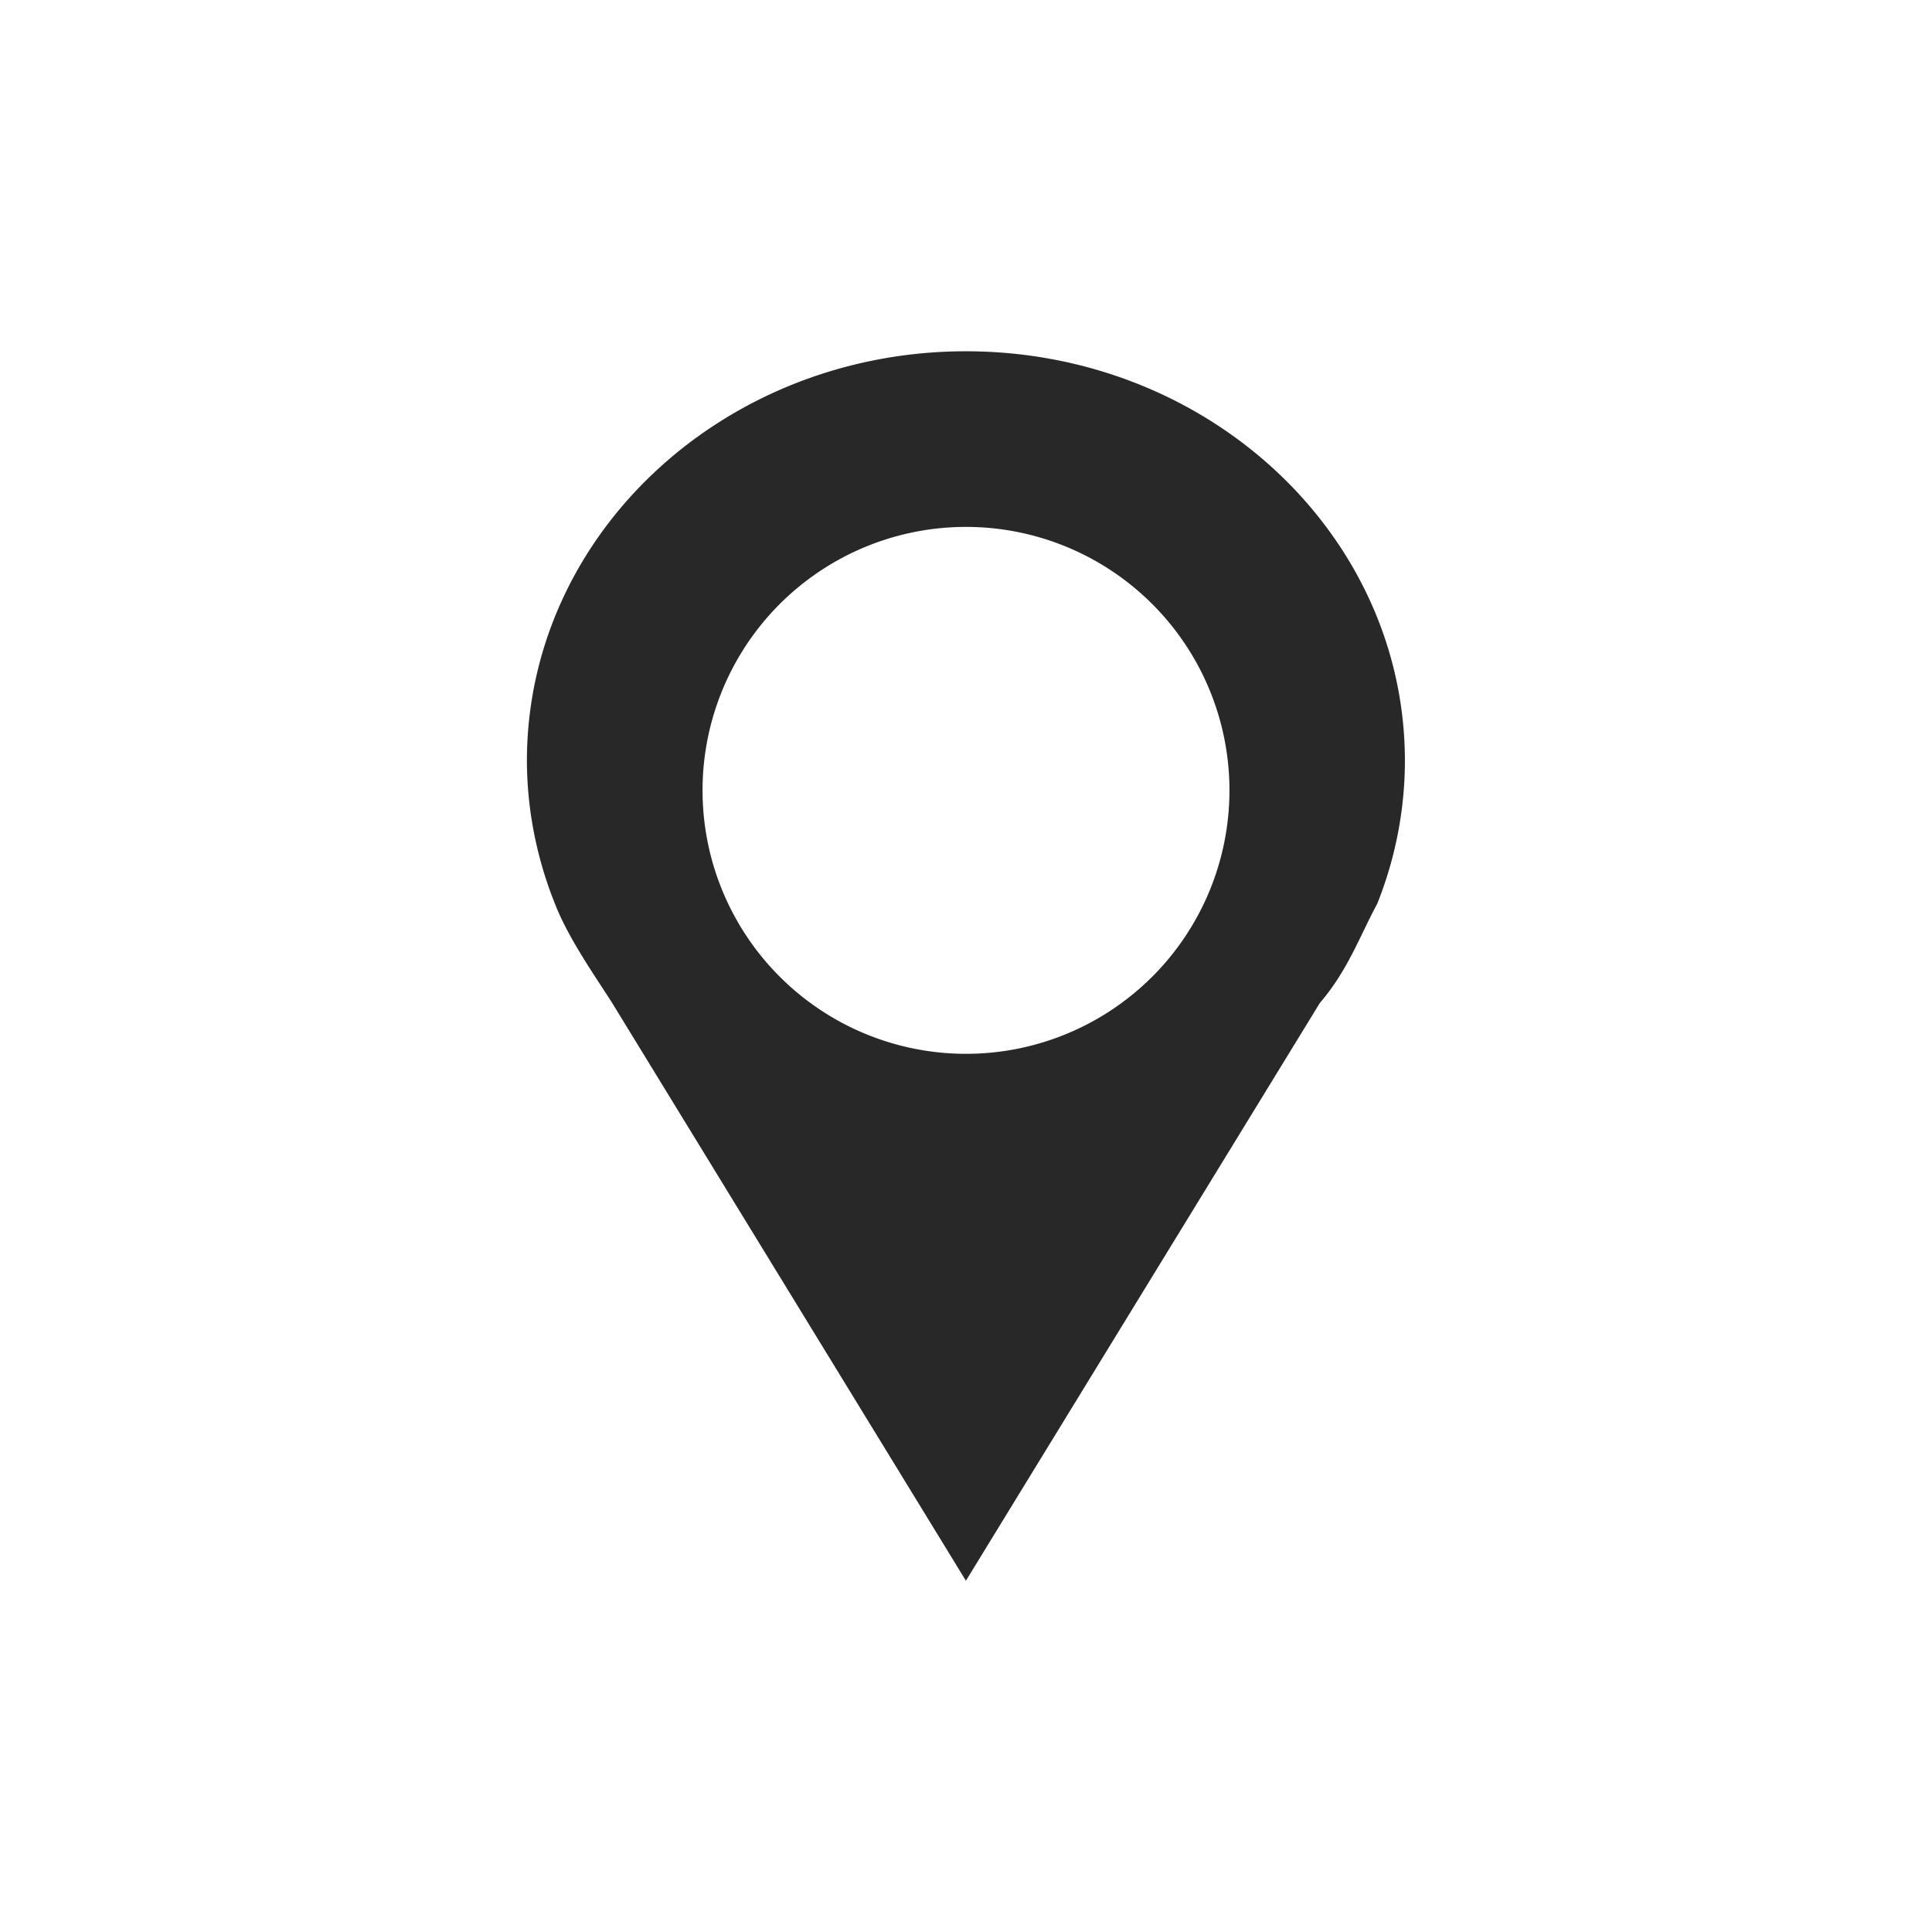 <svg width="22" height="22" version="1.1" xmlns="http://www.w3.org/2000/svg">
  <defs>
    <style id="current-color-scheme" type="text/css">.ColorScheme-Text { color:#282828; } .ColorScheme-Highlight { color:#458588; }</style>
  </defs>
  <path class="ColorScheme-Text" d="m11 4c-2.761 0-5 2.089-5 4.666 2e-3 0.556 0.111 1.107 0.32 1.627 0.152 0.391 0.457 0.824 0.648 1.123l4.031 6.584 4.031-6.58c0.317-0.368 0.453-0.759 0.652-1.127 0.208-0.52 0.315-1.071 0.316-1.627 0-2.577-2.239-4.666-5-4.666zm0 2a3 3 0 0 1 3 3 3 3 0 0 1-3 3 3 3 0 0 1-3-3 3 3 0 0 1 3-3z" fill="currentColor"/>
</svg>
